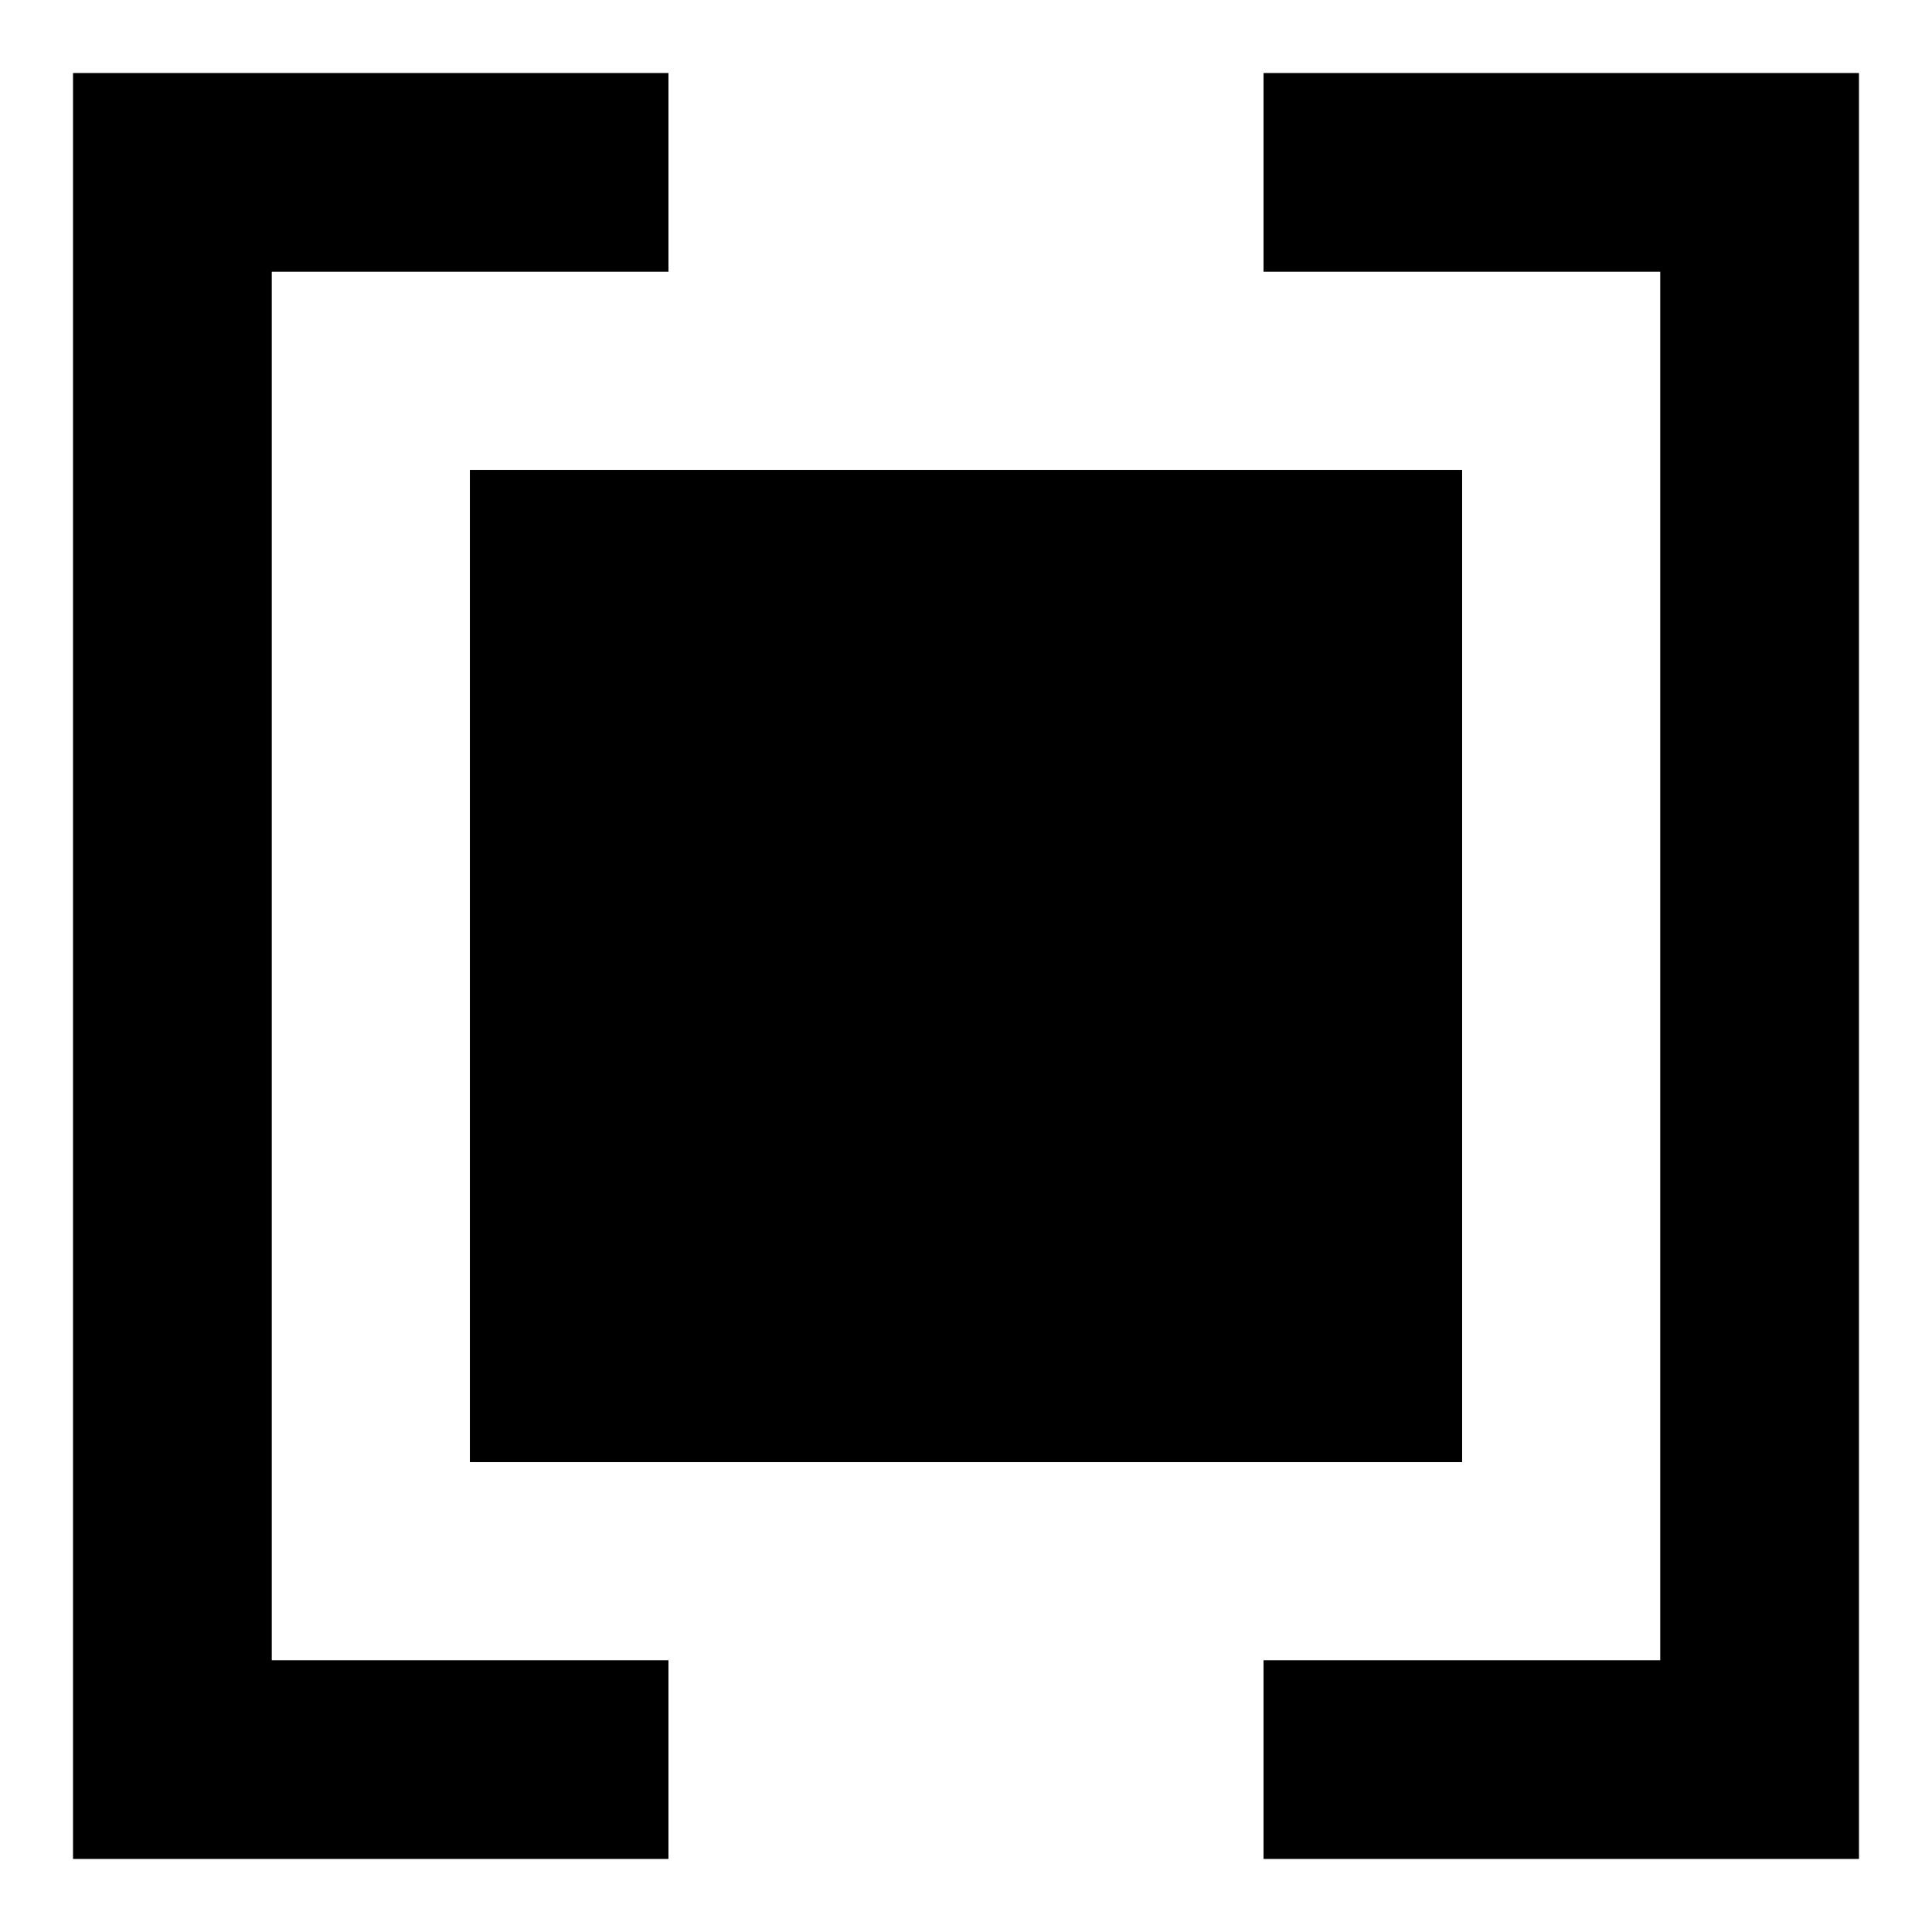 <?xml version="1.0" encoding="UTF-8" standalone="no"?>
<!-- Created with Inkscape (http://www.inkscape.org/) -->

<svg
   xmlns:dc="http://purl.org/dc/elements/1.1/"
   xmlns:cc="http://creativecommons.org/ns#"
   xmlns:rdf="http://www.w3.org/1999/02/22-rdf-syntax-ns#"
   xmlns:svg="http://www.w3.org/2000/svg"
   xmlns="http://www.w3.org/2000/svg"
   xmlns:sodipodi="http://sodipodi.sourceforge.net/DTD/sodipodi-0.dtd"
   xmlns:inkscape="http://www.inkscape.org/namespaces/inkscape"
   width="90"
   height="90"
   viewBox="0 0 90 90"
   id="svg2"
   version="1.1"
   inkscape:version="0.91 r13725"
   sodipodi:docname="checkbox-checked-edit.svg">
  <defs
     id="defs4">
    <filter
       inkscape:collect="always"
       style="color-interpolation-filters:sRGB"
       id="filter4334"
       x="-0.24"
       width="1.48"
       y="-0.08"
       height="1.16">
      <feGaussianBlur
         inkscape:collect="always"
         stdDeviation="2.773"
         id="feGaussianBlur4336" />
    </filter>
    <filter
       inkscape:collect="always"
       style="color-interpolation-filters:sRGB"
       id="filter4352"
       x="-0.24"
       width="1.48"
       y="-0.08"
       height="1.16">
      <feGaussianBlur
         inkscape:collect="always"
         stdDeviation="2.773"
         id="feGaussianBlur4354" />
    </filter>
    <filter
       inkscape:collect="always"
       style="color-interpolation-filters:sRGB"
       id="filter4358"
       x="-0.12"
       width="1.24"
       y="-0.12"
       height="1.24">
      <feGaussianBlur
         inkscape:collect="always"
         stdDeviation="2.311"
         id="feGaussianBlur4360" />
    </filter>
  </defs>
  <sodipodi:namedview
     id="base"
     pagecolor="#ffffff"
     bordercolor="#666666"
     borderopacity="1.0"
     inkscape:pageopacity="0.0"
     inkscape:pageshadow="2"
     inkscape:zoom="7.9195959"
     inkscape:cx="36.206958"
     inkscape:cy="42.727549"
     inkscape:document-units="px"
     inkscape:current-layer="layer1"
     showgrid="true"
     units="px"
     inkscape:snap-grids="true"
     inkscape:window-width="1920"
     inkscape:window-height="1031"
     inkscape:window-x="1600"
     inkscape:window-y="0"
     inkscape:window-maximized="1">
    <inkscape:grid
       type="xygrid"
       id="grid4684"
       units="px"
       spacingx="10"
       spacingy="10"
       empspacing="3"
       dotted="false"
       color="#3f3fff"
       opacity="0.549"
       enabled="true"
       empcolor="#3f3fff"
       empopacity="1" />
  </sodipodi:namedview>
  <g
     inkscape:label="Layer 1"
     inkscape:groupmode="layer"
     id="layer1"
     transform="translate(0,-962.362)">
    <path
       style="fill:#000000;fill-opacity:1;fill-rule:evenodd;stroke:none;stroke-width:1px;stroke-linecap:butt;stroke-linejoin:miter;stroke-opacity:1"
       d="m 3.409,965.771 27.727,0 0,9.242 -18.485,0 0,64.697 18.485,0 0,9.242 -27.727,0 0,-83.181"
       id="path4686"
       inkscape:connector-curvature="0" />
    <path
       style="fill:#000000;fill-opacity:1;fill-rule:evenodd;stroke:none;stroke-width:1px;stroke-linecap:butt;stroke-linejoin:miter;stroke-opacity:1"
       d="m 58.864,965.771 27.727,0 0,83.181 -27.727,0 0,-9.242 18.485,0 0,-64.697 -18.485,0 0,-9.242"
       id="path4688"
       inkscape:connector-curvature="0" />
    <path
       style="fill:#000000;fill-opacity:1;fill-rule:evenodd;stroke:none;stroke-width:1px;stroke-linecap:butt;stroke-linejoin:miter;stroke-opacity:1"
       d="m 21.894,984.256 46.212,0 0,46.212 -46.212,0 0,-46.212"
       id="path4709"
       inkscape:connector-curvature="0" />
    <path
       inkscape:connector-curvature="0"
       id="path4152"
       d="m 58.864,965.771 27.727,0 0,83.181 -27.727,0 0,-9.242 18.485,0 0,-64.697 -18.485,0 0,-9.242"
       style="fill:#000000;fill-opacity:1;fill-rule:evenodd;stroke:none;stroke-width:1px;stroke-linecap:butt;stroke-linejoin:miter;stroke-opacity:1;filter:url(#filter4334)" />
    <path
       inkscape:connector-curvature="0"
       id="path4338"
       d="m 3.409,965.771 27.727,0 0,9.242 -18.485,0 0,64.697 18.485,0 0,9.242 -27.727,0 0,-83.181"
       style="fill:#000000;fill-opacity:1;fill-rule:evenodd;stroke:none;stroke-width:1px;stroke-linecap:butt;stroke-linejoin:miter;stroke-opacity:1;filter:url(#filter4352)" />
    <path
       inkscape:connector-curvature="0"
       id="path4356"
       d="m 21.894,984.256 46.212,0 0,46.212 -46.212,0 0,-46.212"
       style="fill:#000000;fill-opacity:1;fill-rule:evenodd;stroke:none;stroke-width:1px;stroke-linecap:butt;stroke-linejoin:miter;stroke-opacity:1;filter:url(#filter4358)" />
  </g>
</svg>
